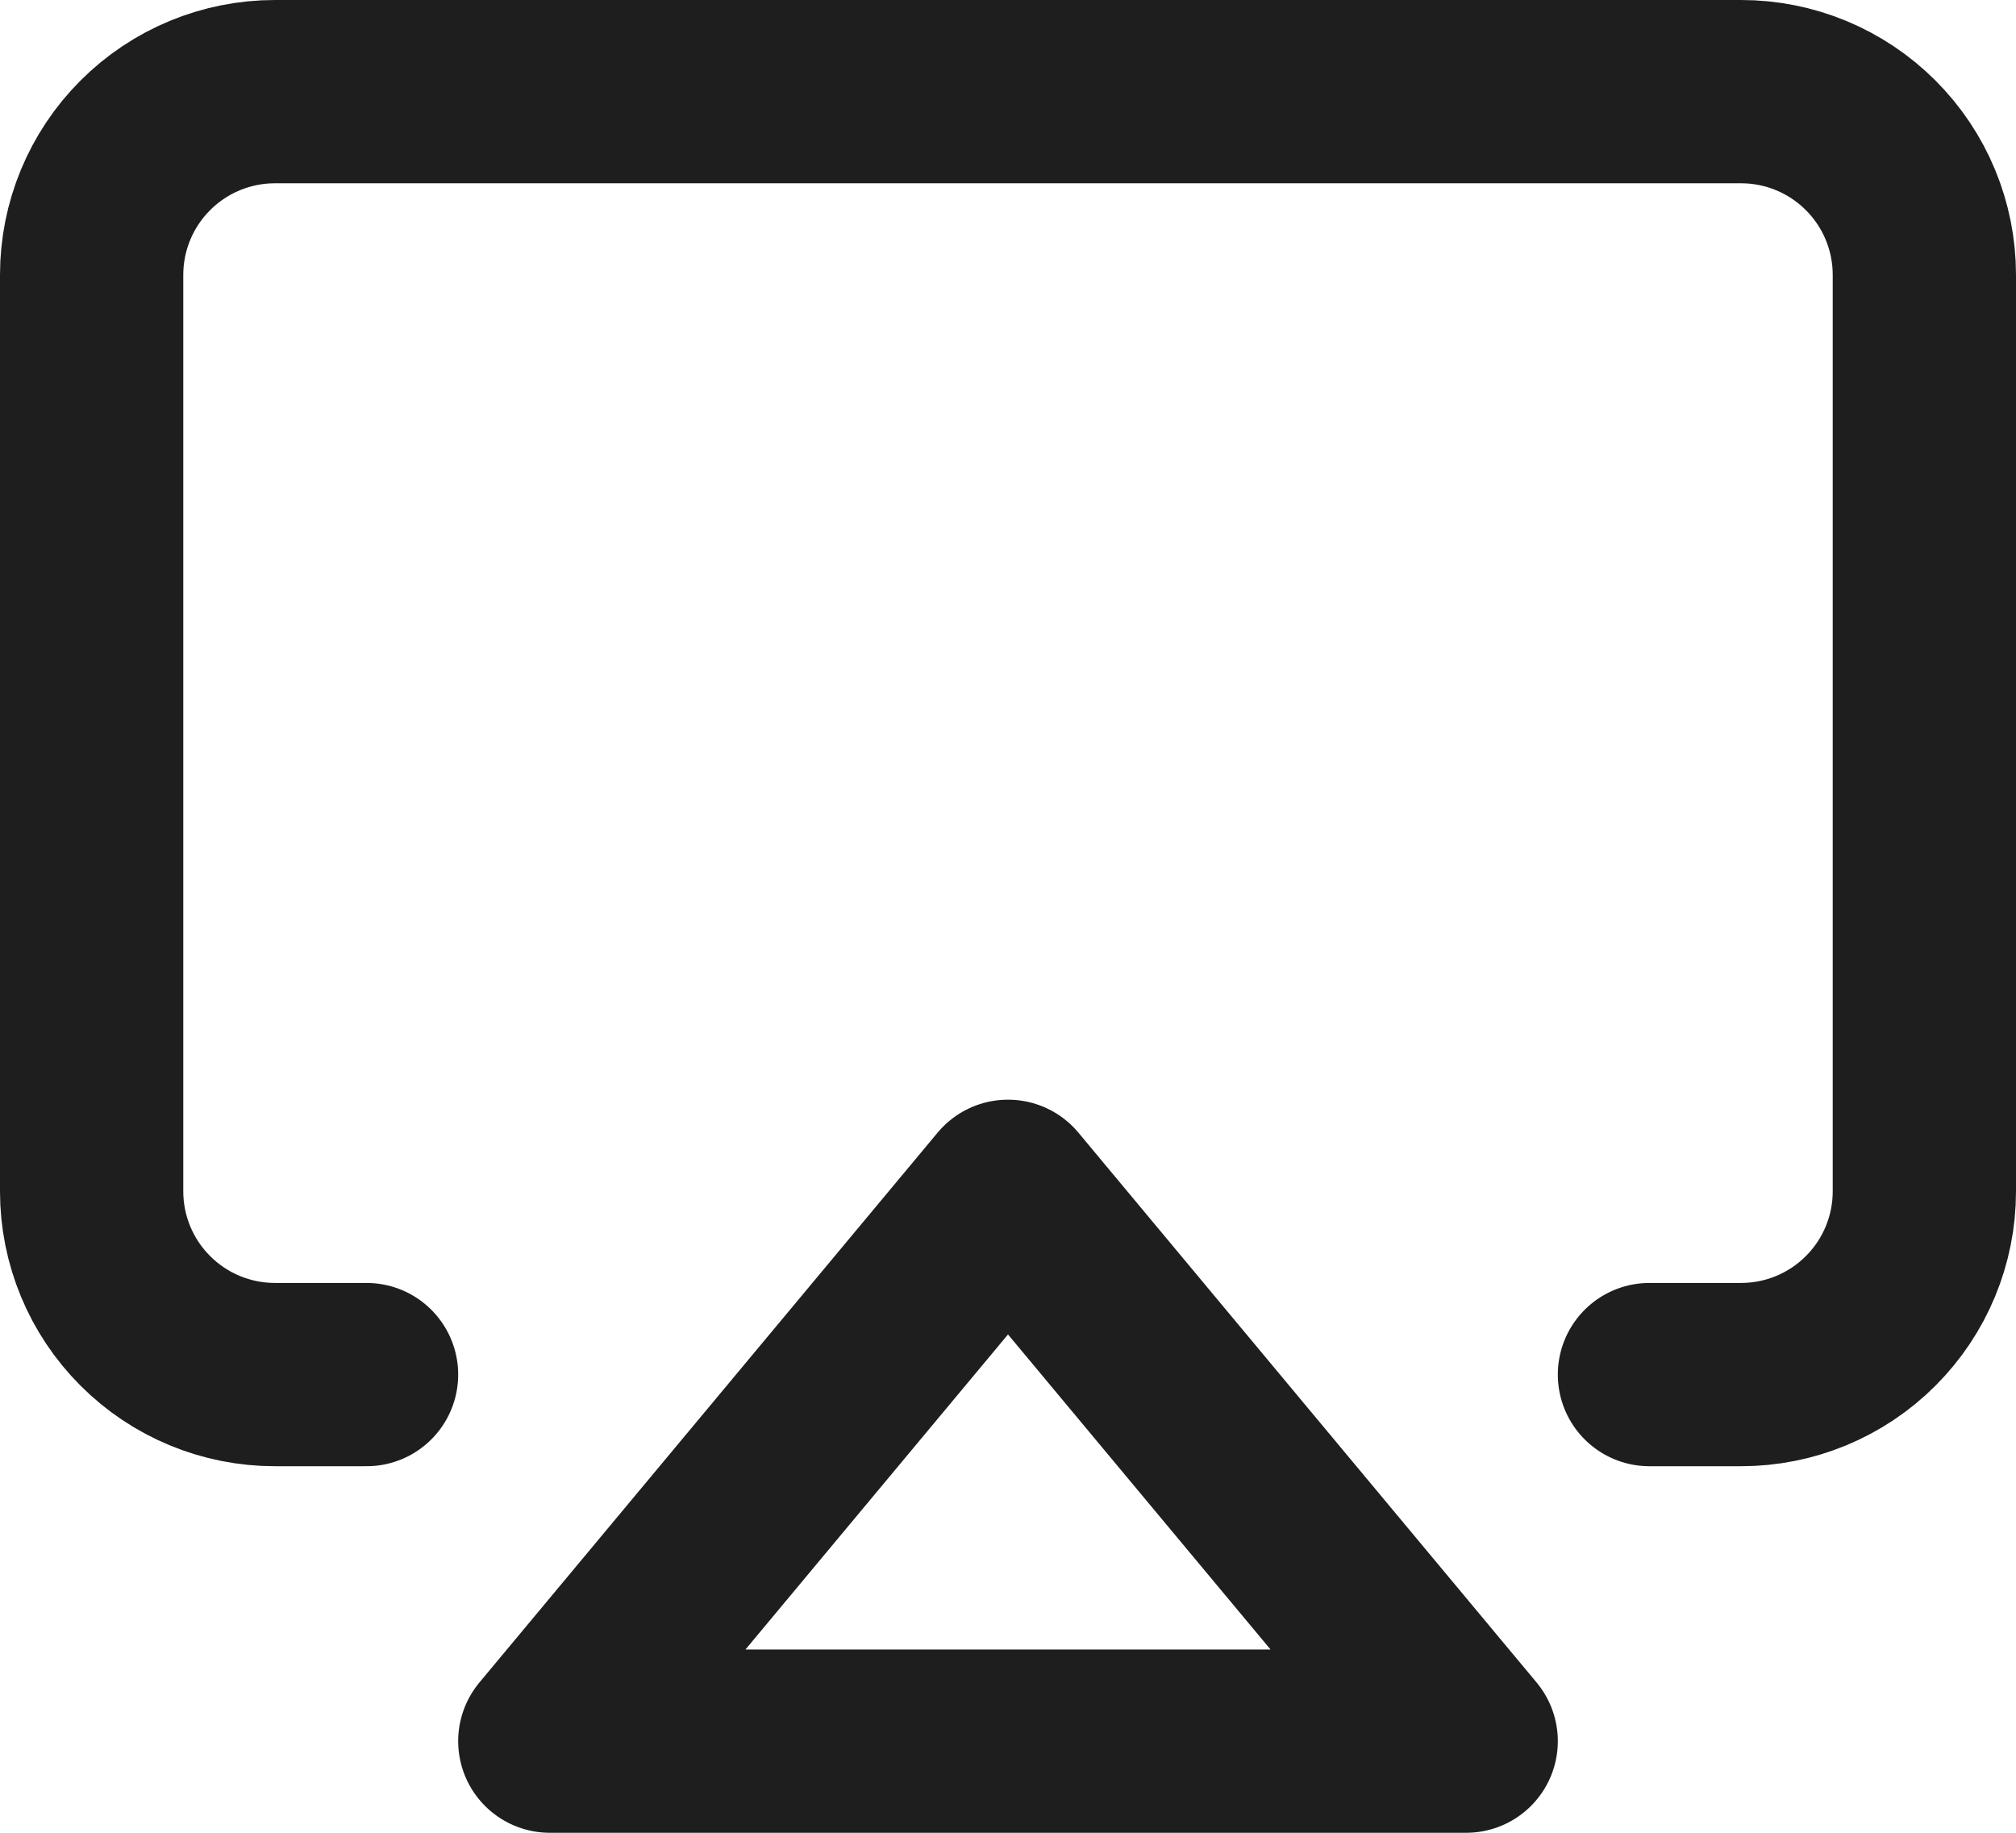 <svg width="44" height="40" viewBox="0 0 44 40" fill="none" xmlns="http://www.w3.org/2000/svg">
<path d="M8 30H6C4.939 30 3.922 29.579 3.172 28.828C2.421 28.078 2 27.061 2 26V6C2 4.939 2.421 3.922 3.172 3.172C3.922 2.421 4.939 2 6 2H38C39.061 2 40.078 2.421 40.828 3.172C41.579 3.922 42 4.939 42 6V26C42 27.061 41.579 28.078 40.828 28.828C40.078 29.579 39.061 30 38 30H36M22 26L32 38H12L22 26Z" stroke="#1E1E1E" stroke-width="4" stroke-linecap="round" stroke-linejoin="round"/>
</svg>
